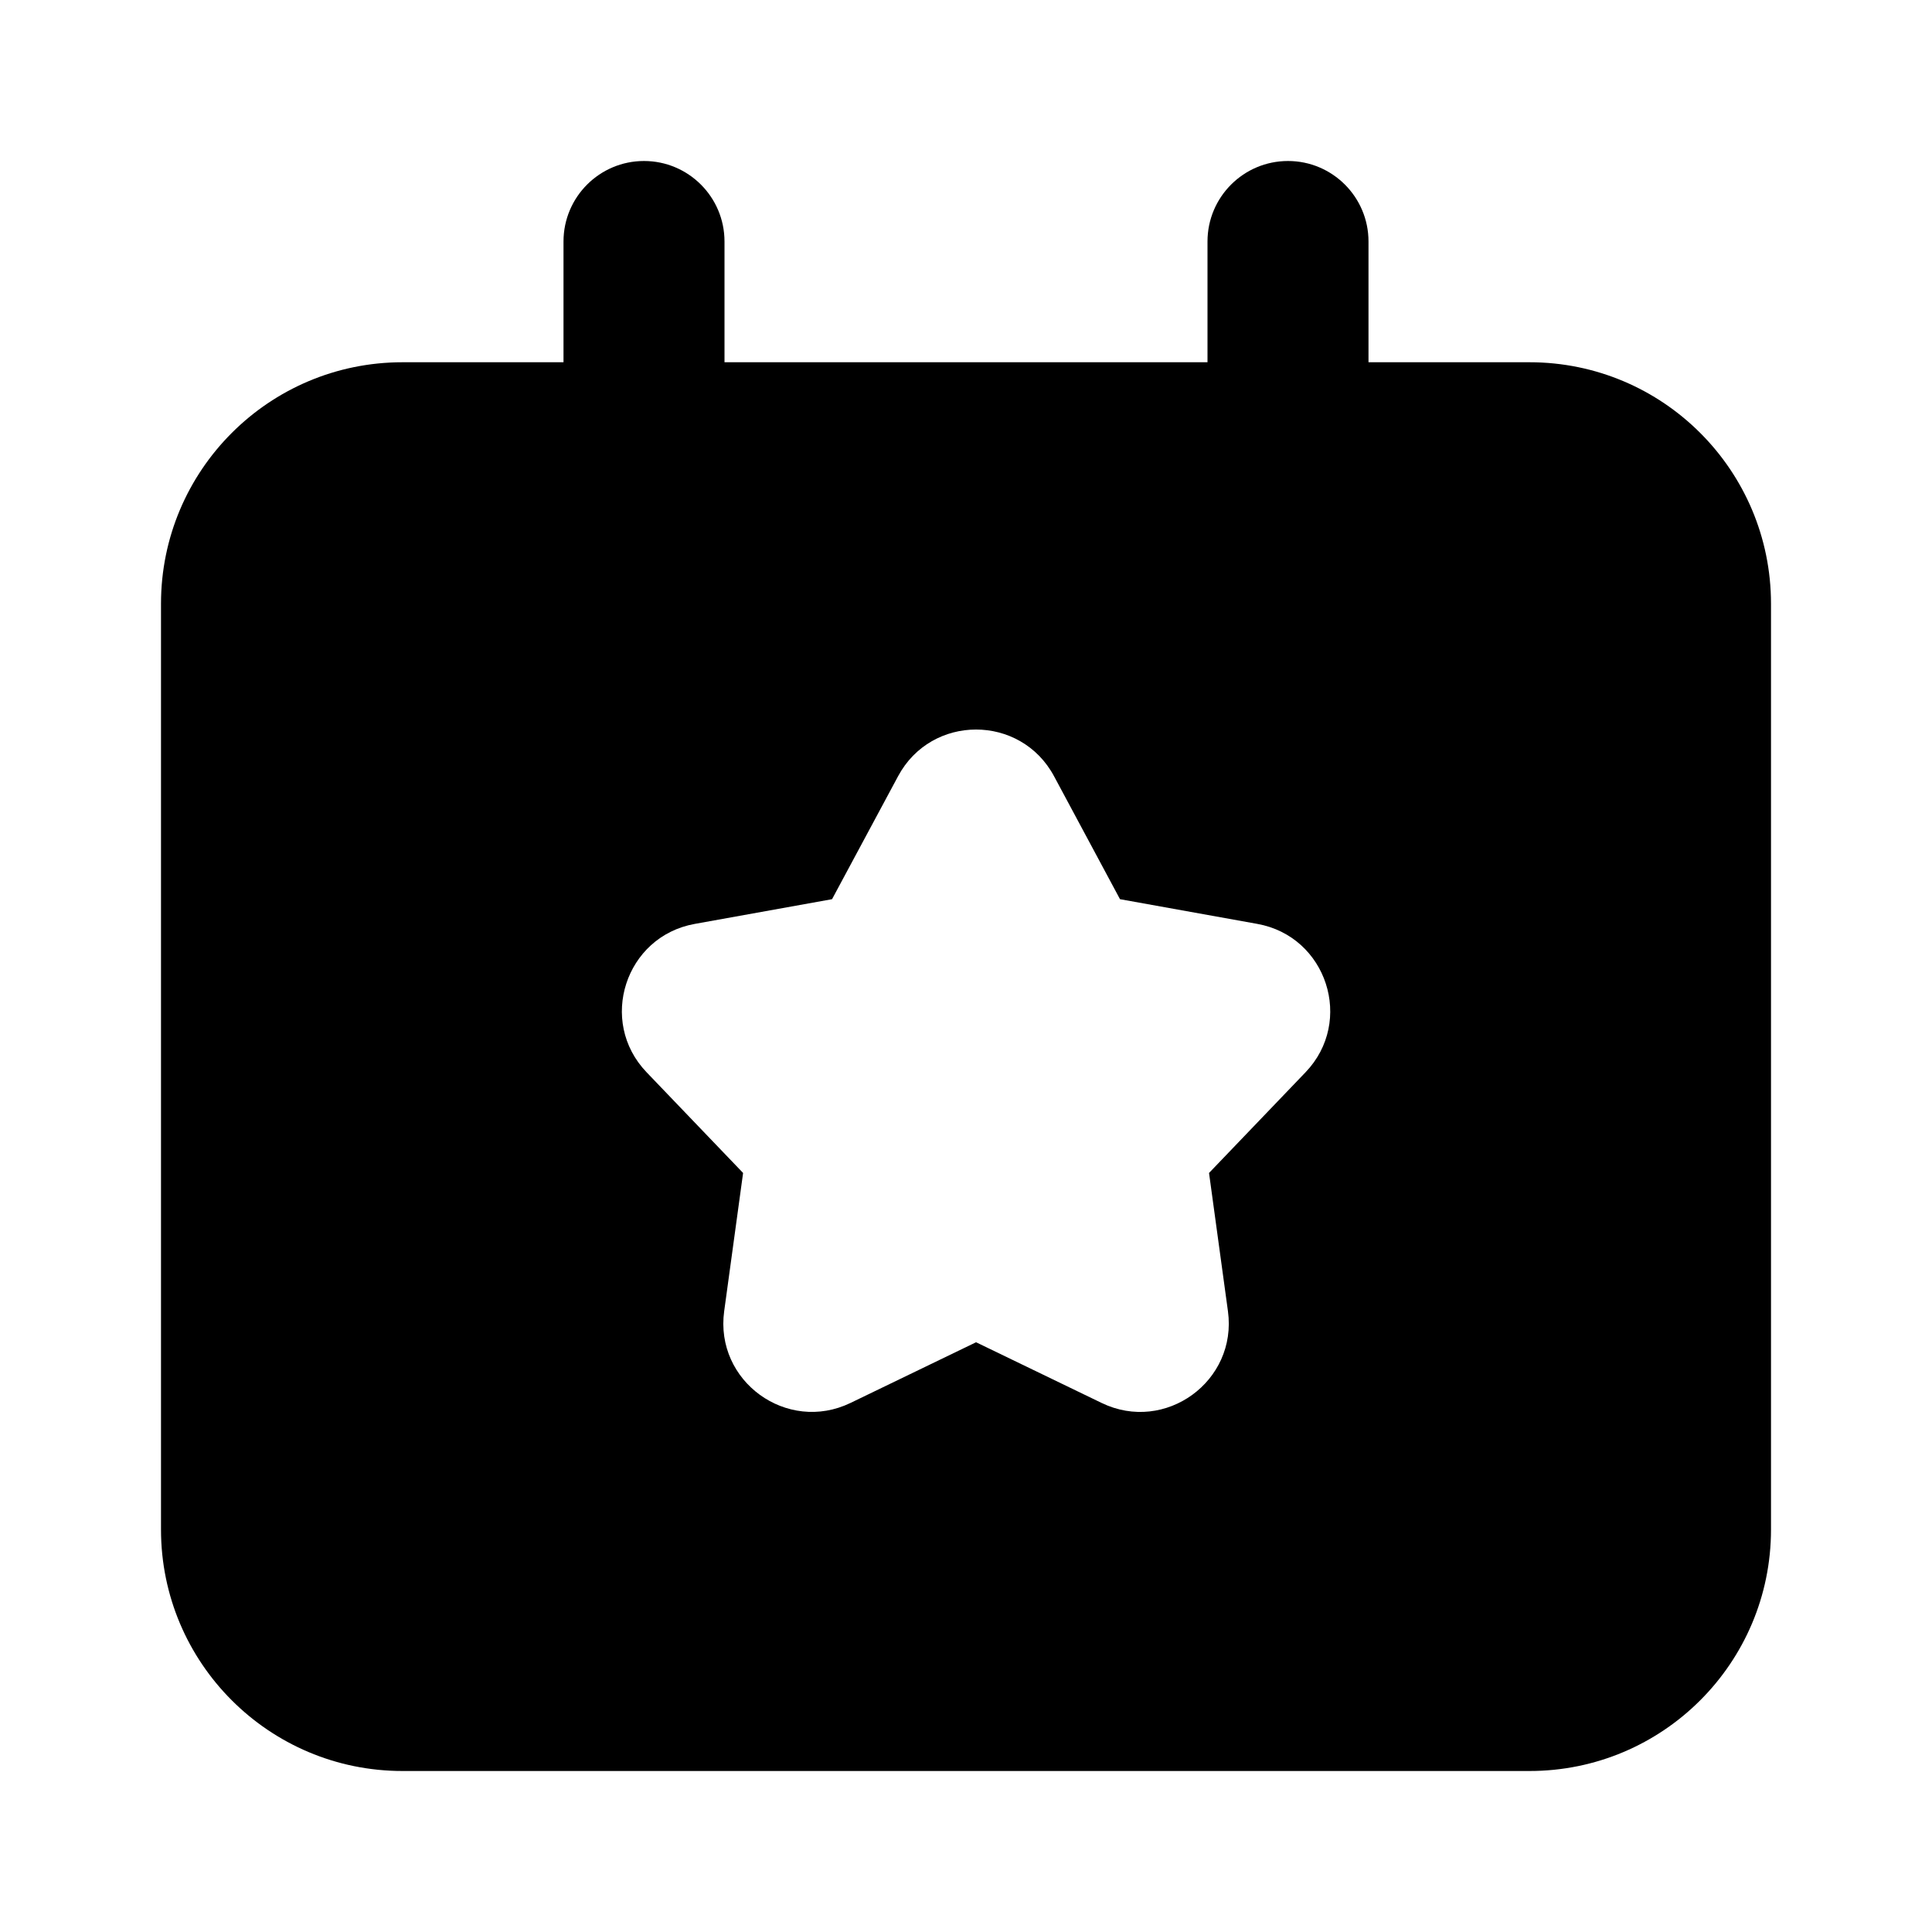 <svg width="24" height="24" viewBox="0 0 24 24" fill="none" xmlns="http://www.w3.org/2000/svg">
<path fill-rule="evenodd" clip-rule="evenodd" d="M9 3C9 2.448 8.552 2 8 2C7.448 2 7 2.448 7 3V4.5H5C3.343 4.5 2 5.843 2 7.5V19C2 20.657 3.343 22 5 22H19C20.657 22 22 20.657 22 19V7.5C22 5.843 20.657 4.5 19 4.5H17V3C17 2.448 16.552 2 16 2C15.448 2 15 2.448 15 3V4.5H9V3ZM11.156 9.643C11.57 8.869 12.679 8.869 13.094 9.643L13.913 11.17L15.619 11.477C16.482 11.632 16.825 12.687 16.218 13.32L15.019 14.571L15.254 16.288C15.373 17.158 14.475 17.81 13.685 17.428L12.125 16.674L10.565 17.428C9.775 17.809 8.877 17.158 8.996 16.288L9.231 14.571L8.032 13.32C7.425 12.687 7.767 11.632 8.631 11.477L10.336 11.17L11.156 9.643Z" fill="black"/>
</svg>
